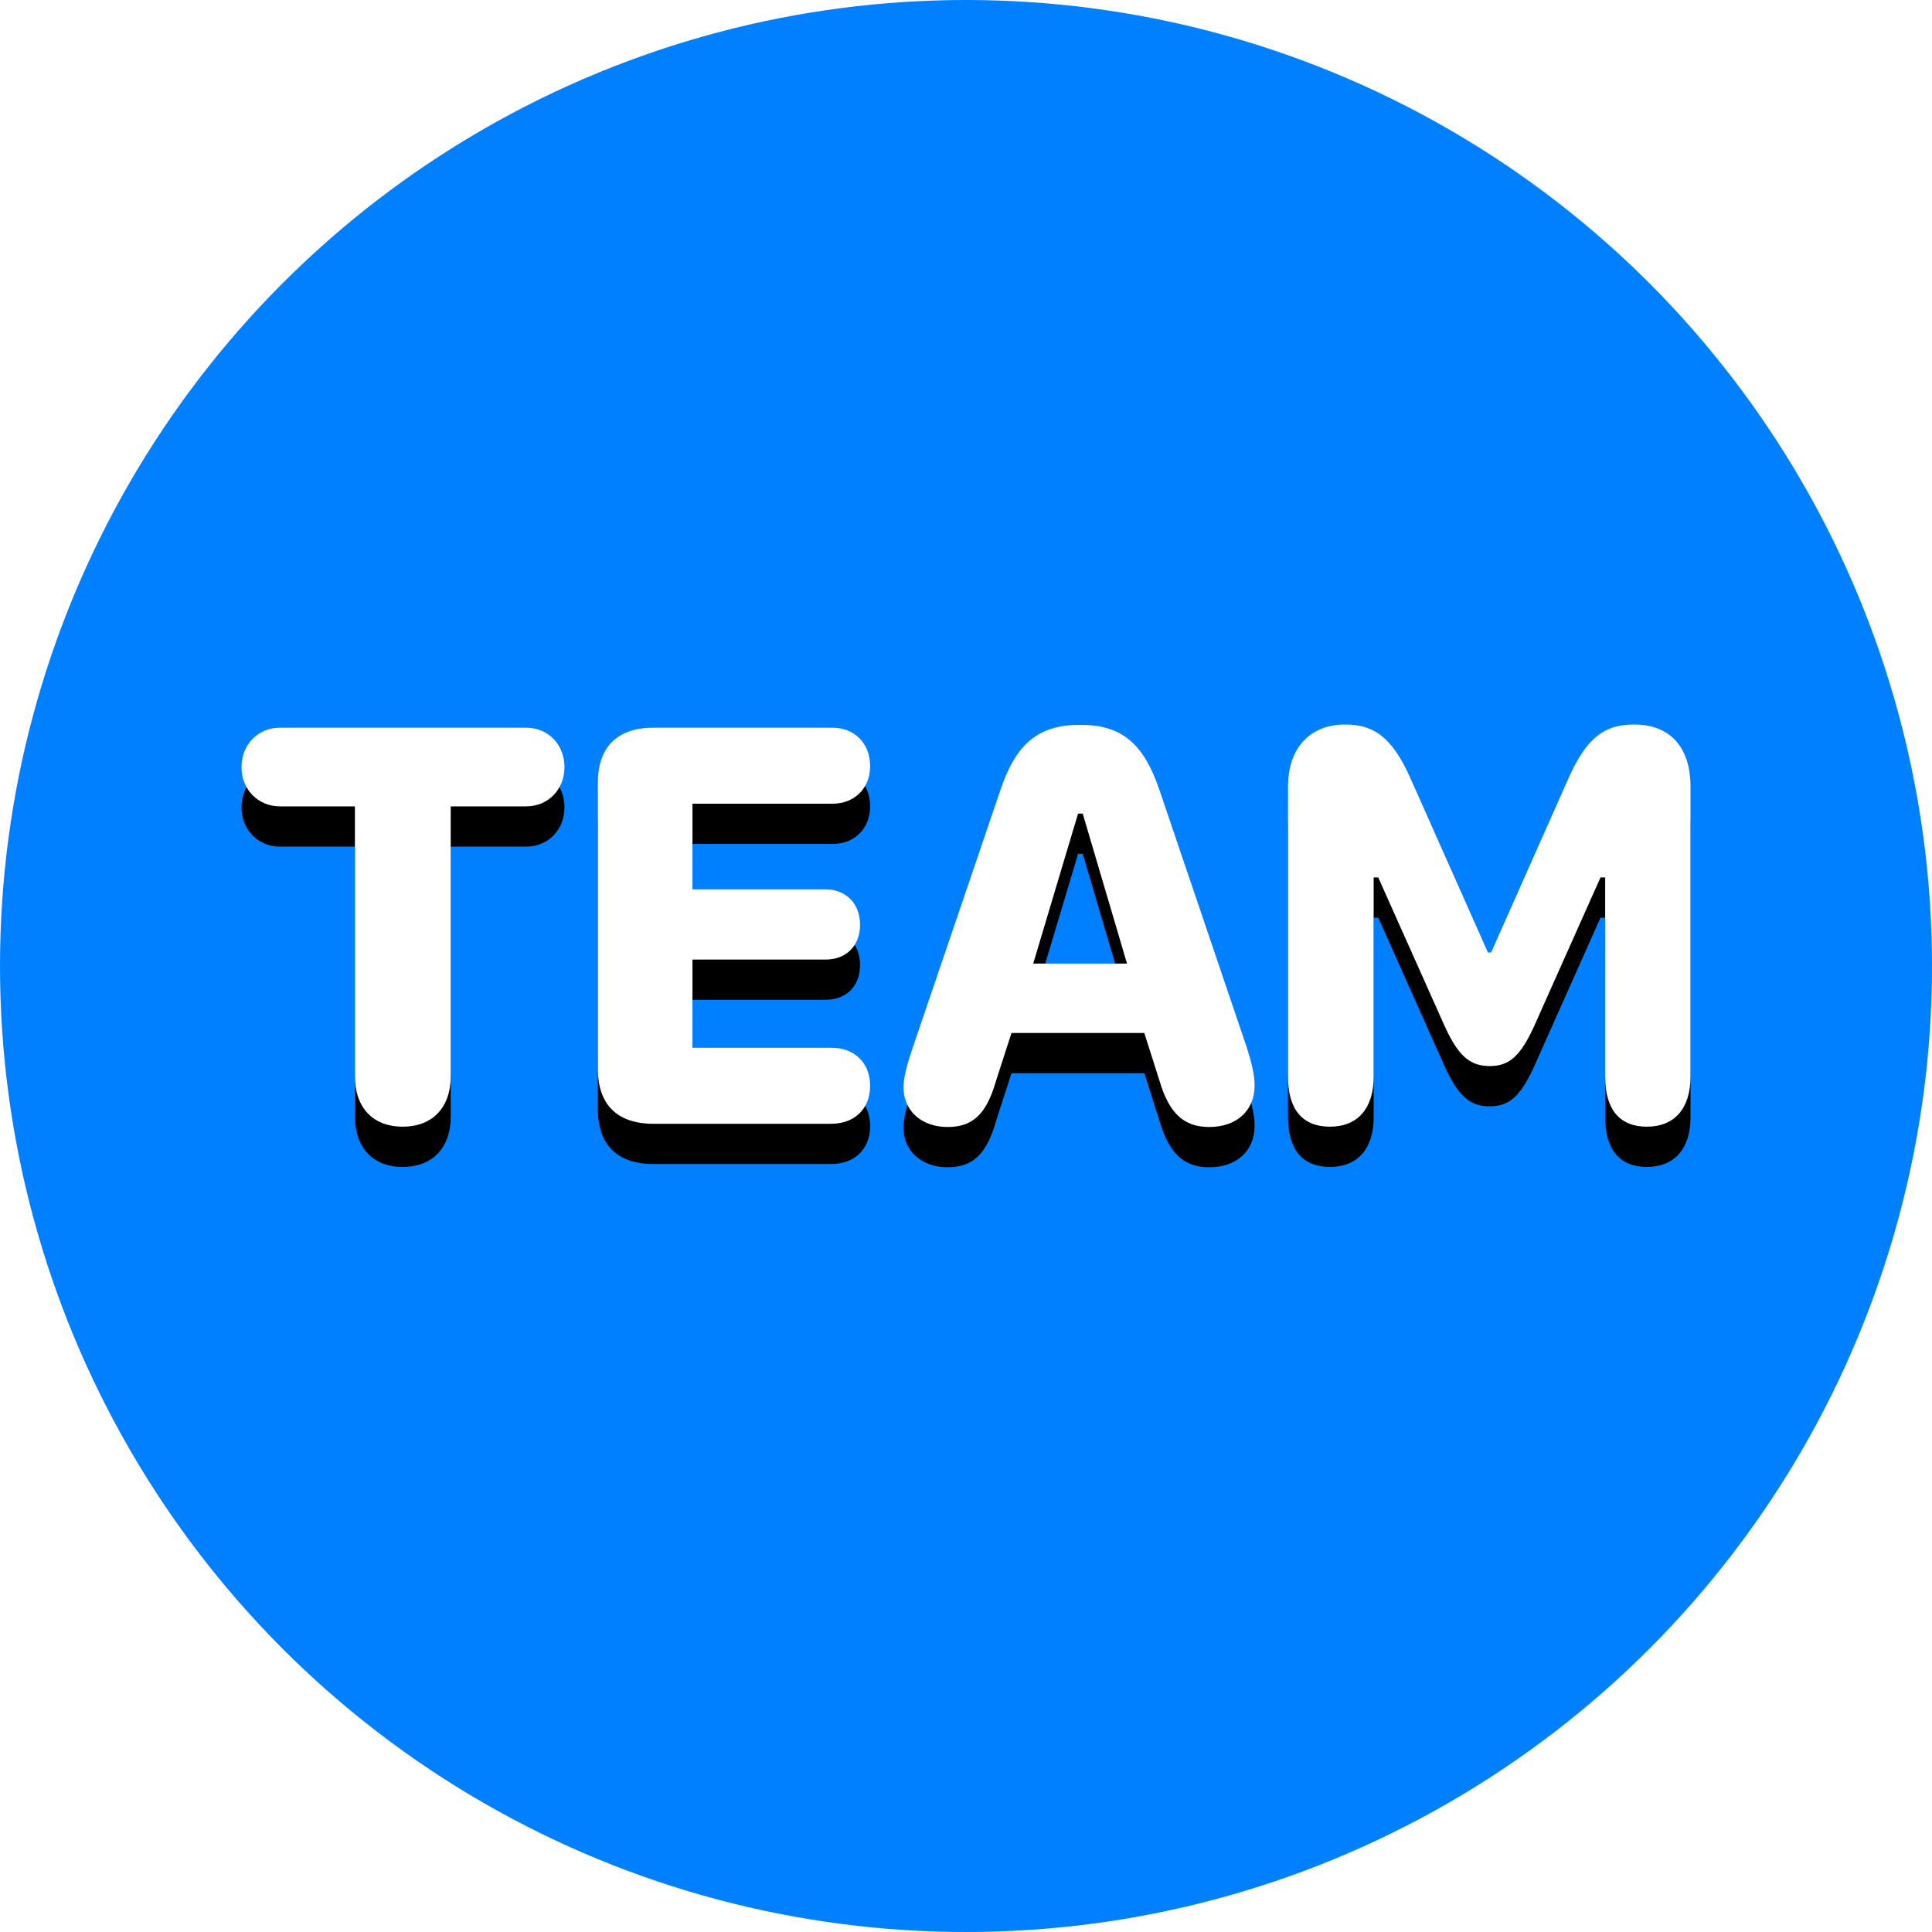 <svg width="24px" height="24px" viewBox="0 0 24 24" version="1.1" xmlns="http://www.w3.org/2000/svg" xmlns:xlink="http://www.w3.org/1999/xlink">
    <title>Badges_team</title>
    <defs>
        <path d="M5.002,13.996 C5.373,13.996 5.599,13.758 5.599,13.369 L5.599,10.017 L6.537,10.017 C6.81,10.017 7.012,9.807 7.012,9.53 C7.012,9.249 6.81,9.04 6.537,9.04 L3.478,9.04 C3.205,9.04 3,9.249 3,9.53 C3,9.807 3.205,10.017 3.478,10.017 L4.409,10.017 L4.409,13.369 C4.409,13.758 4.632,13.996 5.002,13.996 Z M10.324,13.96 C10.615,13.96 10.809,13.776 10.809,13.488 C10.809,13.203 10.615,13.016 10.328,13.016 L8.602,13.016 L8.602,11.92 L10.256,11.92 C10.511,11.92 10.684,11.751 10.684,11.487 C10.684,11.228 10.511,11.048 10.256,11.048 L8.602,11.048 L8.602,9.984 L10.342,9.984 C10.615,9.984 10.809,9.793 10.809,9.516 C10.809,9.234 10.615,9.04 10.342,9.04 L8.117,9.04 C7.668,9.04 7.427,9.281 7.427,9.721 L7.427,13.279 C7.427,13.722 7.668,13.96 8.117,13.96 L10.324,13.96 Z M15.02,14 C15.362,14 15.585,13.798 15.585,13.484 C15.585,13.358 15.552,13.214 15.488,13.012 L14.406,9.822 C14.208,9.234 13.935,9.004 13.417,9.004 C12.899,9.004 12.619,9.238 12.425,9.822 L11.339,13.012 C11.257,13.254 11.224,13.391 11.224,13.51 C11.224,13.798 11.447,14 11.771,14 C12.087,14 12.256,13.838 12.375,13.42 L12.565,12.832 L14.215,12.832 L14.402,13.42 C14.521,13.827 14.704,14 15.02,14 Z M14,11.97 L12.835,11.97 L13.392,10.107 L13.45,10.107 L14,11.97 Z M20.457,13.996 C20.802,13.996 21,13.769 21,13.376 L21,9.771 C21,9.281 20.745,9 20.299,9 C19.929,9 19.717,9.166 19.501,9.631 L18.523,11.833 L18.484,11.833 L17.506,9.634 C17.29,9.169 17.075,9 16.711,9 C16.273,9 16,9.292 16,9.771 L16,13.376 C16,13.78 16.179,13.996 16.521,13.996 C16.866,13.996 17.064,13.769 17.064,13.376 L17.064,10.9 L17.121,10.9 L17.952,12.76 C18.117,13.117 18.261,13.243 18.505,13.243 C18.746,13.243 18.883,13.124 19.052,12.76 L19.882,10.9 L19.94,10.9 L19.94,13.376 C19.94,13.78 20.119,13.996 20.457,13.996 Z" id="path-1"></path>
        <filter x="-1.4%" y="-5.0%" width="102.8%" height="120.0%" filterUnits="objectBoundingBox" id="filter-2">
            <feOffset dx="0" dy="0.5" in="SourceAlpha" result="shadowOffsetOuter1"></feOffset>
            <feColorMatrix values="0 0 0 0 0   0 0 0 0 0   0 0 0 0 0  0 0 0 0.2 0" type="matrix" in="shadowOffsetOuter1"></feColorMatrix>
        </filter>
    </defs>
    <g id="Badges_team" stroke="none" stroke-width="1" fill="none" fill-rule="evenodd">
            <circle id="Oval" fill="#0080FF" cx="12" cy="12" r="12"></circle>
        <g id="TEAM" fill-rule="nonzero">
            <use fill="black" fill-opacity="1" filter="url(#filter-2)" xlink:href="#path-1"></use>
            <use fill="#FFFFFF" xlink:href="#path-1"></use>
        </g>
    </g>
</svg>
